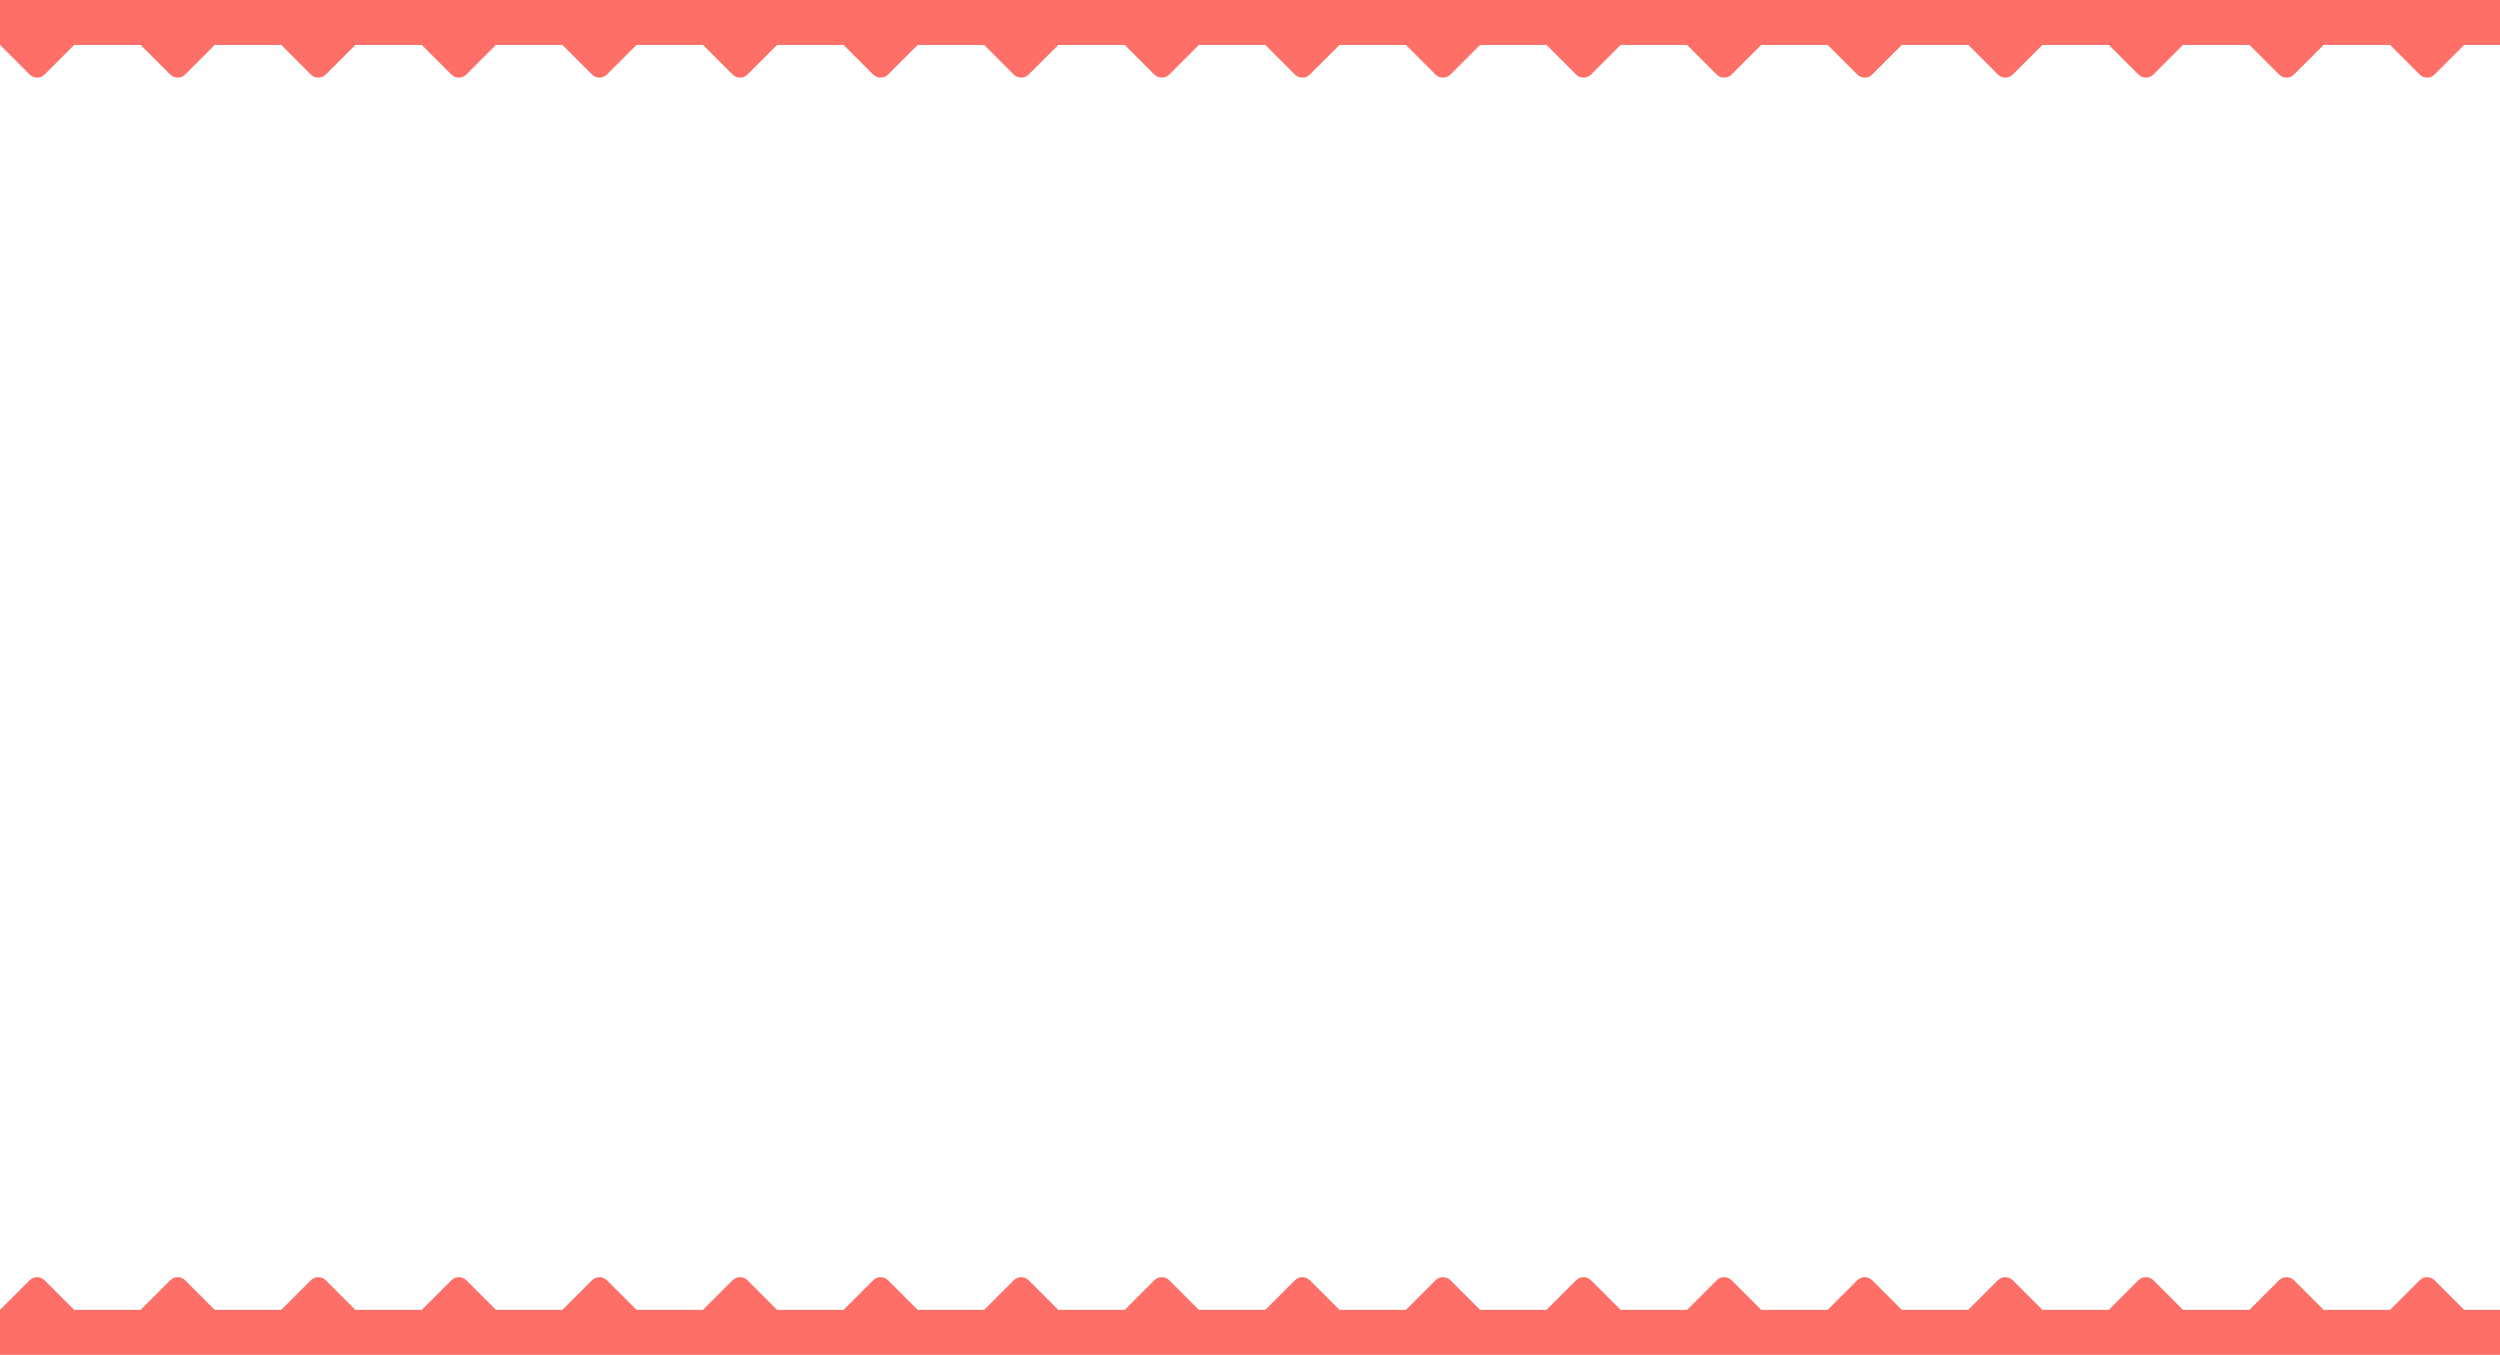 <svg width="334" height="181" viewBox="0 0 334 181" fill="none" xmlns="http://www.w3.org/2000/svg">
<g clip-path="url(#clip0_2603_4416)">
<path fill-rule="evenodd" clip-rule="evenodd" d="M348 0H0V6L3.965 9.964C4.518 10.506 5.405 10.506 5.948 9.964L9.913 6H18.783L22.748 9.964C23.301 10.506 24.188 10.506 24.73 9.964L28.696 6H37.565L41.53 9.964C42.084 10.506 42.97 10.506 43.513 9.964L47.478 6H56.348L60.313 9.964C60.866 10.506 61.753 10.506 62.296 9.964L66.261 6H75.13L79.096 9.964C79.649 10.506 80.536 10.506 81.078 9.964L85.043 6H93.913L97.878 9.964C98.431 10.506 99.318 10.506 99.861 9.964L103.826 6H112.696L116.661 9.964C117.214 10.506 118.101 10.506 118.643 9.964L122.609 6H131.478L135.443 9.964C135.997 10.506 136.883 10.506 137.426 9.964L141.391 6H150.261L154.226 9.964C154.779 10.506 155.666 10.506 156.209 9.964L160.174 6H169.043L173.009 9.964C173.562 10.506 174.449 10.506 174.991 9.964L178.957 6H187.826L191.791 9.964C192.344 10.506 193.231 10.506 193.774 9.964L197.739 6H206.609L210.574 9.964C211.127 10.506 212.014 10.506 212.556 9.964L216.522 6H225.391L229.357 9.964C229.91 10.506 230.797 10.506 231.339 9.964L235.304 6H244.174L248.139 9.964C248.692 10.506 249.579 10.506 250.122 9.964L254.087 6H262.957L266.922 9.964C267.475 10.506 268.362 10.506 268.904 9.964L272.87 6H281.739L285.704 9.964C286.257 10.506 287.144 10.506 287.687 9.964L291.652 6H300.522L304.487 9.964C305.04 10.506 305.927 10.506 306.47 9.964L310.435 6H319.304L323.27 9.964C323.823 10.506 324.71 10.506 325.252 9.964L329.217 6H338.087L342.052 9.964C342.605 10.506 343.492 10.506 344.035 9.964L348 6V0ZM348 175L344.035 171.036C343.482 170.494 342.595 170.494 342.052 171.036L338.087 175H329.217L325.252 171.036C324.699 170.494 323.812 170.494 323.27 171.036L319.304 175H310.435L306.47 171.036C305.917 170.494 305.03 170.494 304.487 171.036L300.522 175H291.652L287.687 171.036C287.134 170.494 286.247 170.494 285.704 171.036L281.739 175H272.87L268.904 171.036C268.351 170.494 267.464 170.494 266.922 171.036L262.957 175H254.087L250.122 171.036C249.569 170.494 248.682 170.494 248.139 171.036L244.174 175H235.304L231.339 171.036C230.786 170.494 229.899 170.494 229.357 171.036L225.391 175H216.522L212.556 171.036C212.003 170.494 211.117 170.494 210.574 171.036L206.609 175H197.739L193.774 171.036C193.221 170.494 192.334 170.494 191.791 171.036L187.826 175H178.957L174.991 171.036C174.438 170.494 173.551 170.494 173.009 171.036L169.043 175H160.174L156.209 171.036C155.656 170.494 154.769 170.494 154.226 171.036L150.261 175H141.391L137.426 171.036C136.873 170.494 135.986 170.494 135.443 171.036L131.478 175H122.609L118.643 171.036C118.09 170.494 117.203 170.494 116.661 171.036L112.696 175H103.826L99.861 171.036C99.308 170.494 98.421 170.494 97.878 171.036L93.913 175H85.043L81.078 171.036C80.525 170.494 79.638 170.494 79.096 171.036L75.13 175H66.261L62.296 171.036C61.743 170.494 60.856 170.494 60.313 171.036L56.348 175H47.478L43.513 171.036C42.96 170.494 42.073 170.494 41.53 171.036L37.565 175H28.696L24.73 171.036C24.177 170.494 23.29 170.494 22.748 171.036L18.783 175H9.913L5.948 171.036C5.395 170.494 4.508 170.494 3.965 171.036L0 175V181H348V175Z" fill="#FE6F67"/>
</g>
<defs>
<clipPath id="clip0_2603_4416">
<rect width="334" height="181" fill="white"/>
</clipPath>
</defs>
</svg>
